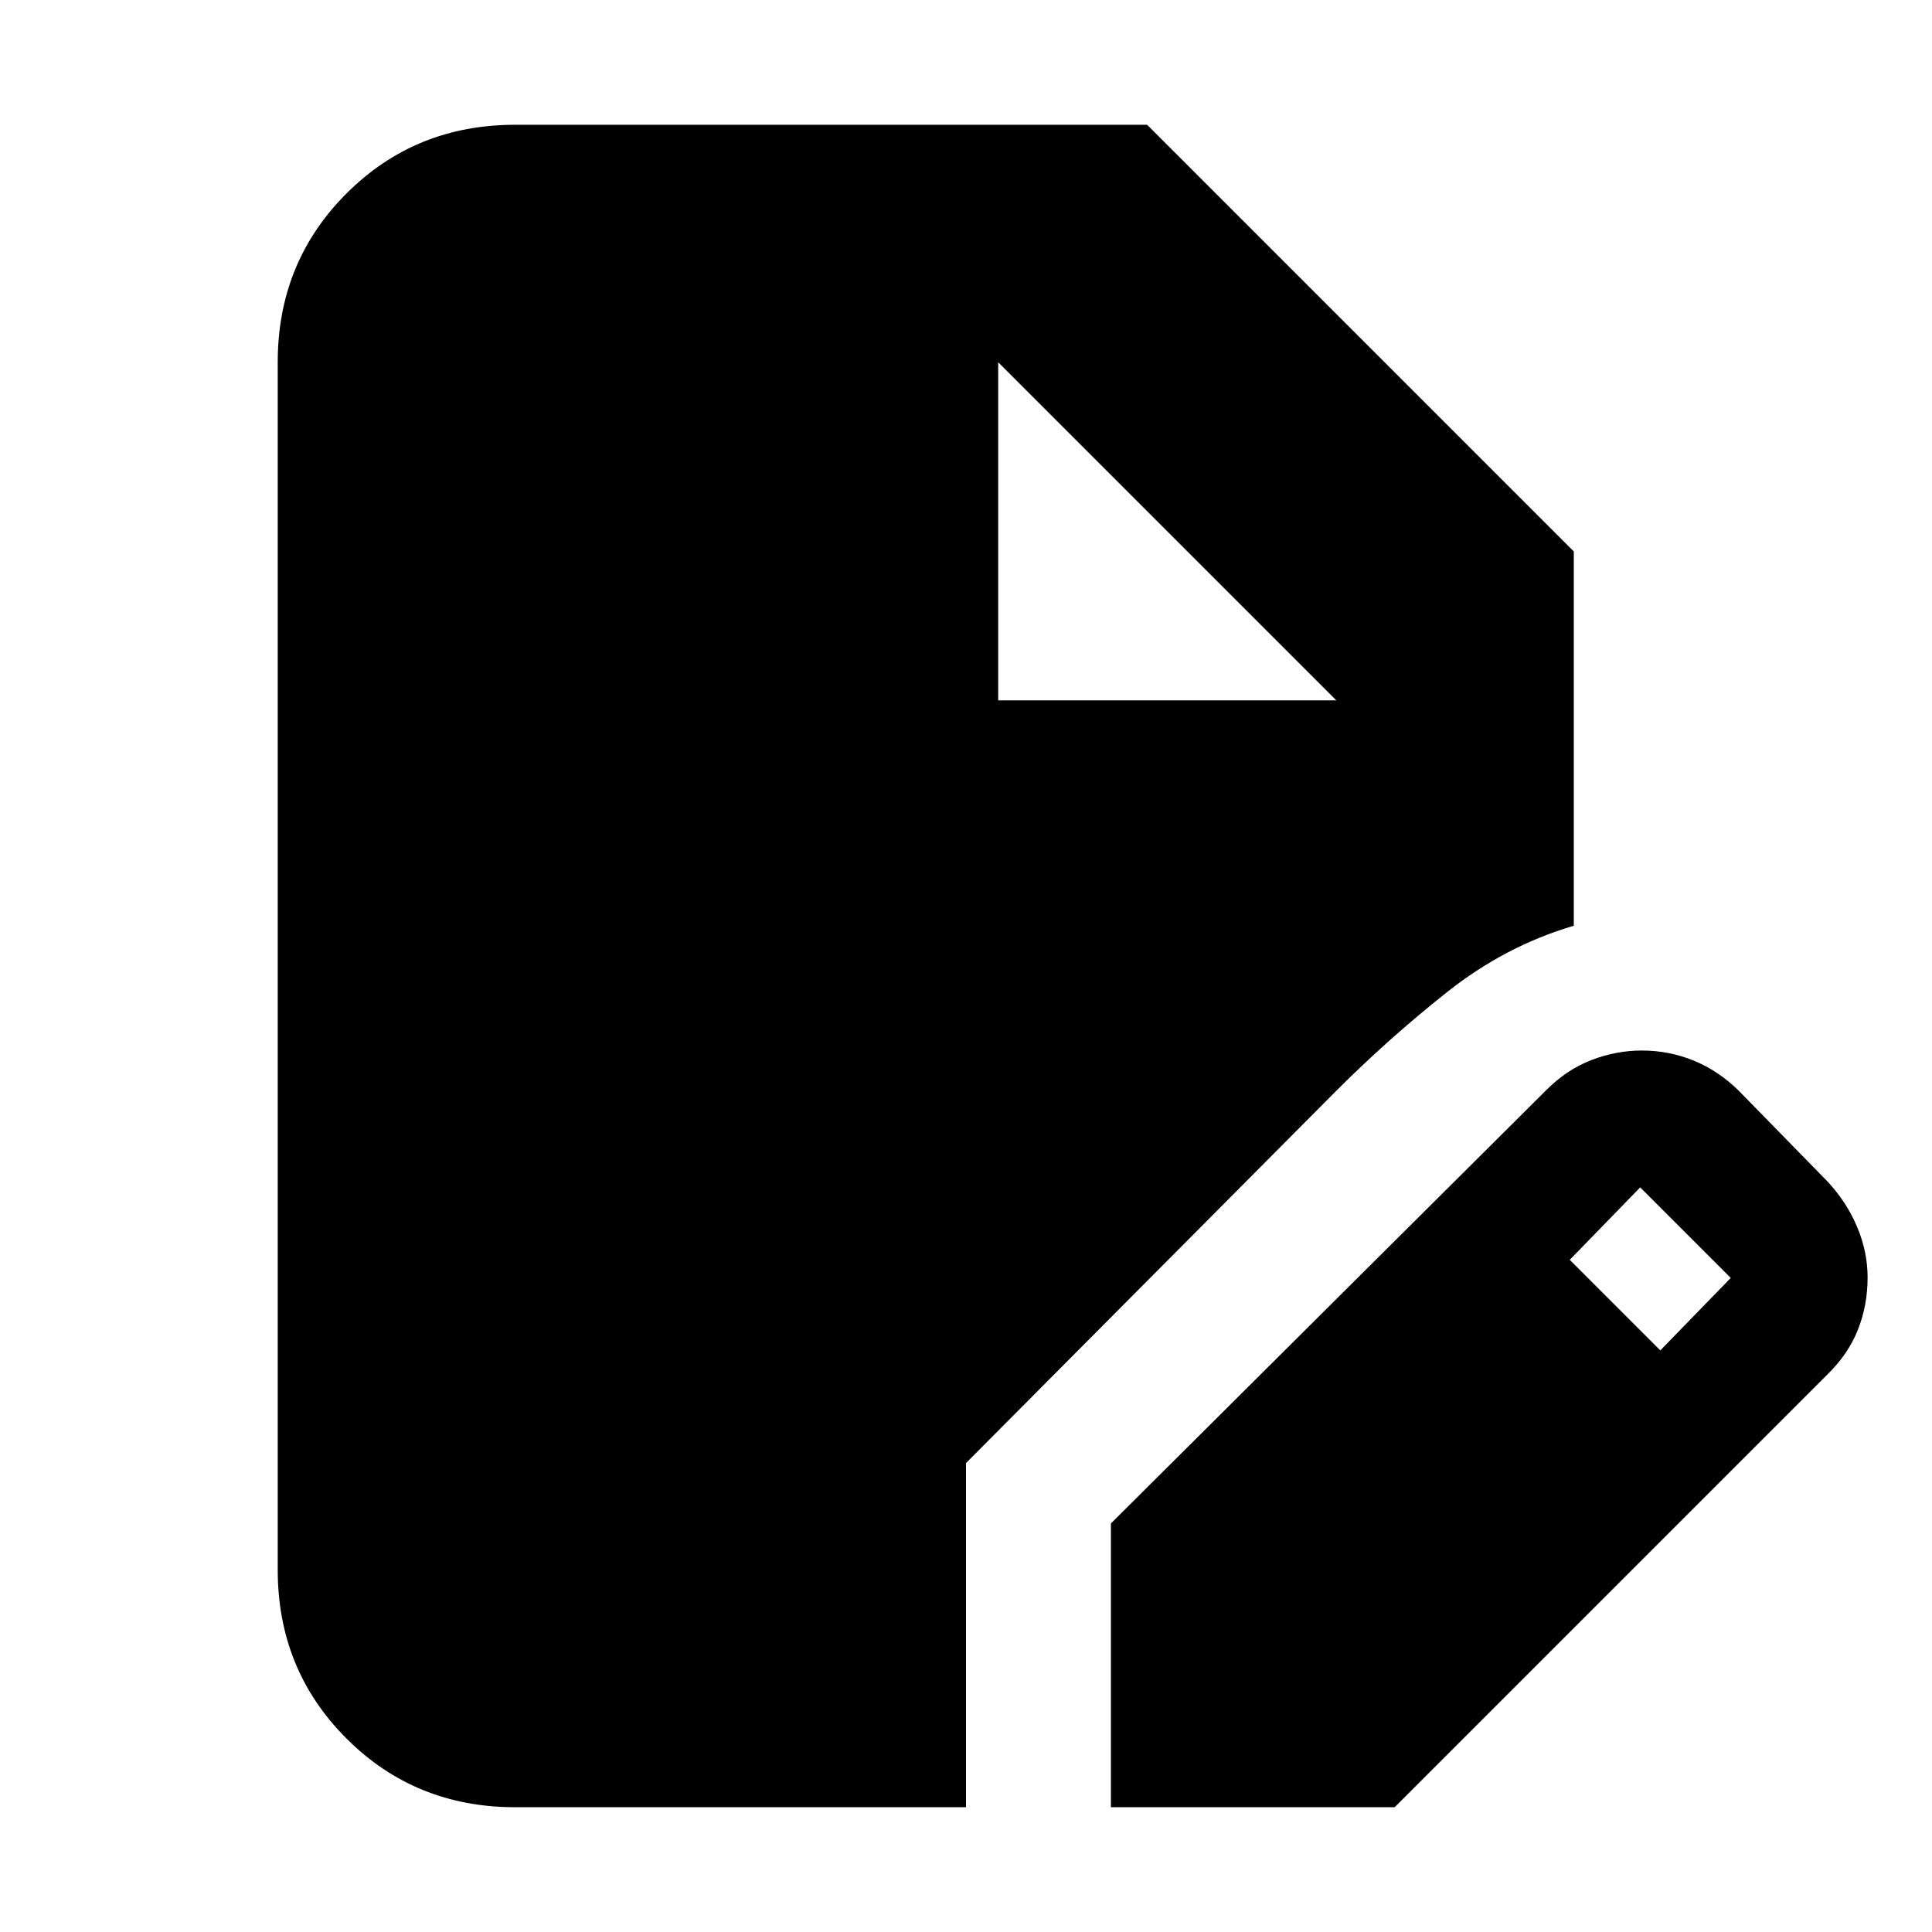 <svg xmlns="http://www.w3.org/2000/svg" height="20" viewBox="0 -960 960 960" width="20"><path d="M256-62q-49.7 0-83.85-34.15Q138-130.3 138-180v-600q0-49.7 34.15-83.85Q206.3-898 256-898h314l212 212v186q-34 10-63 33t-55 49L480-233v171H256Zm296 0v-141l216-215q10.26-10.41 22.63-15.21Q803-438 815.76-438q13.55 0 25.81 5 12.26 5 22.43 15l44 45q9.59 10.26 14.79 22.63Q928-338 928-325.24q0 13.76-4.79 25.92-4.8 12.15-15.21 22.32L693-62H552Zm273-227 35-36-45-45-35 36 45 45ZM496-612h168L496-780l168 168-168-168v168Z"/></svg>